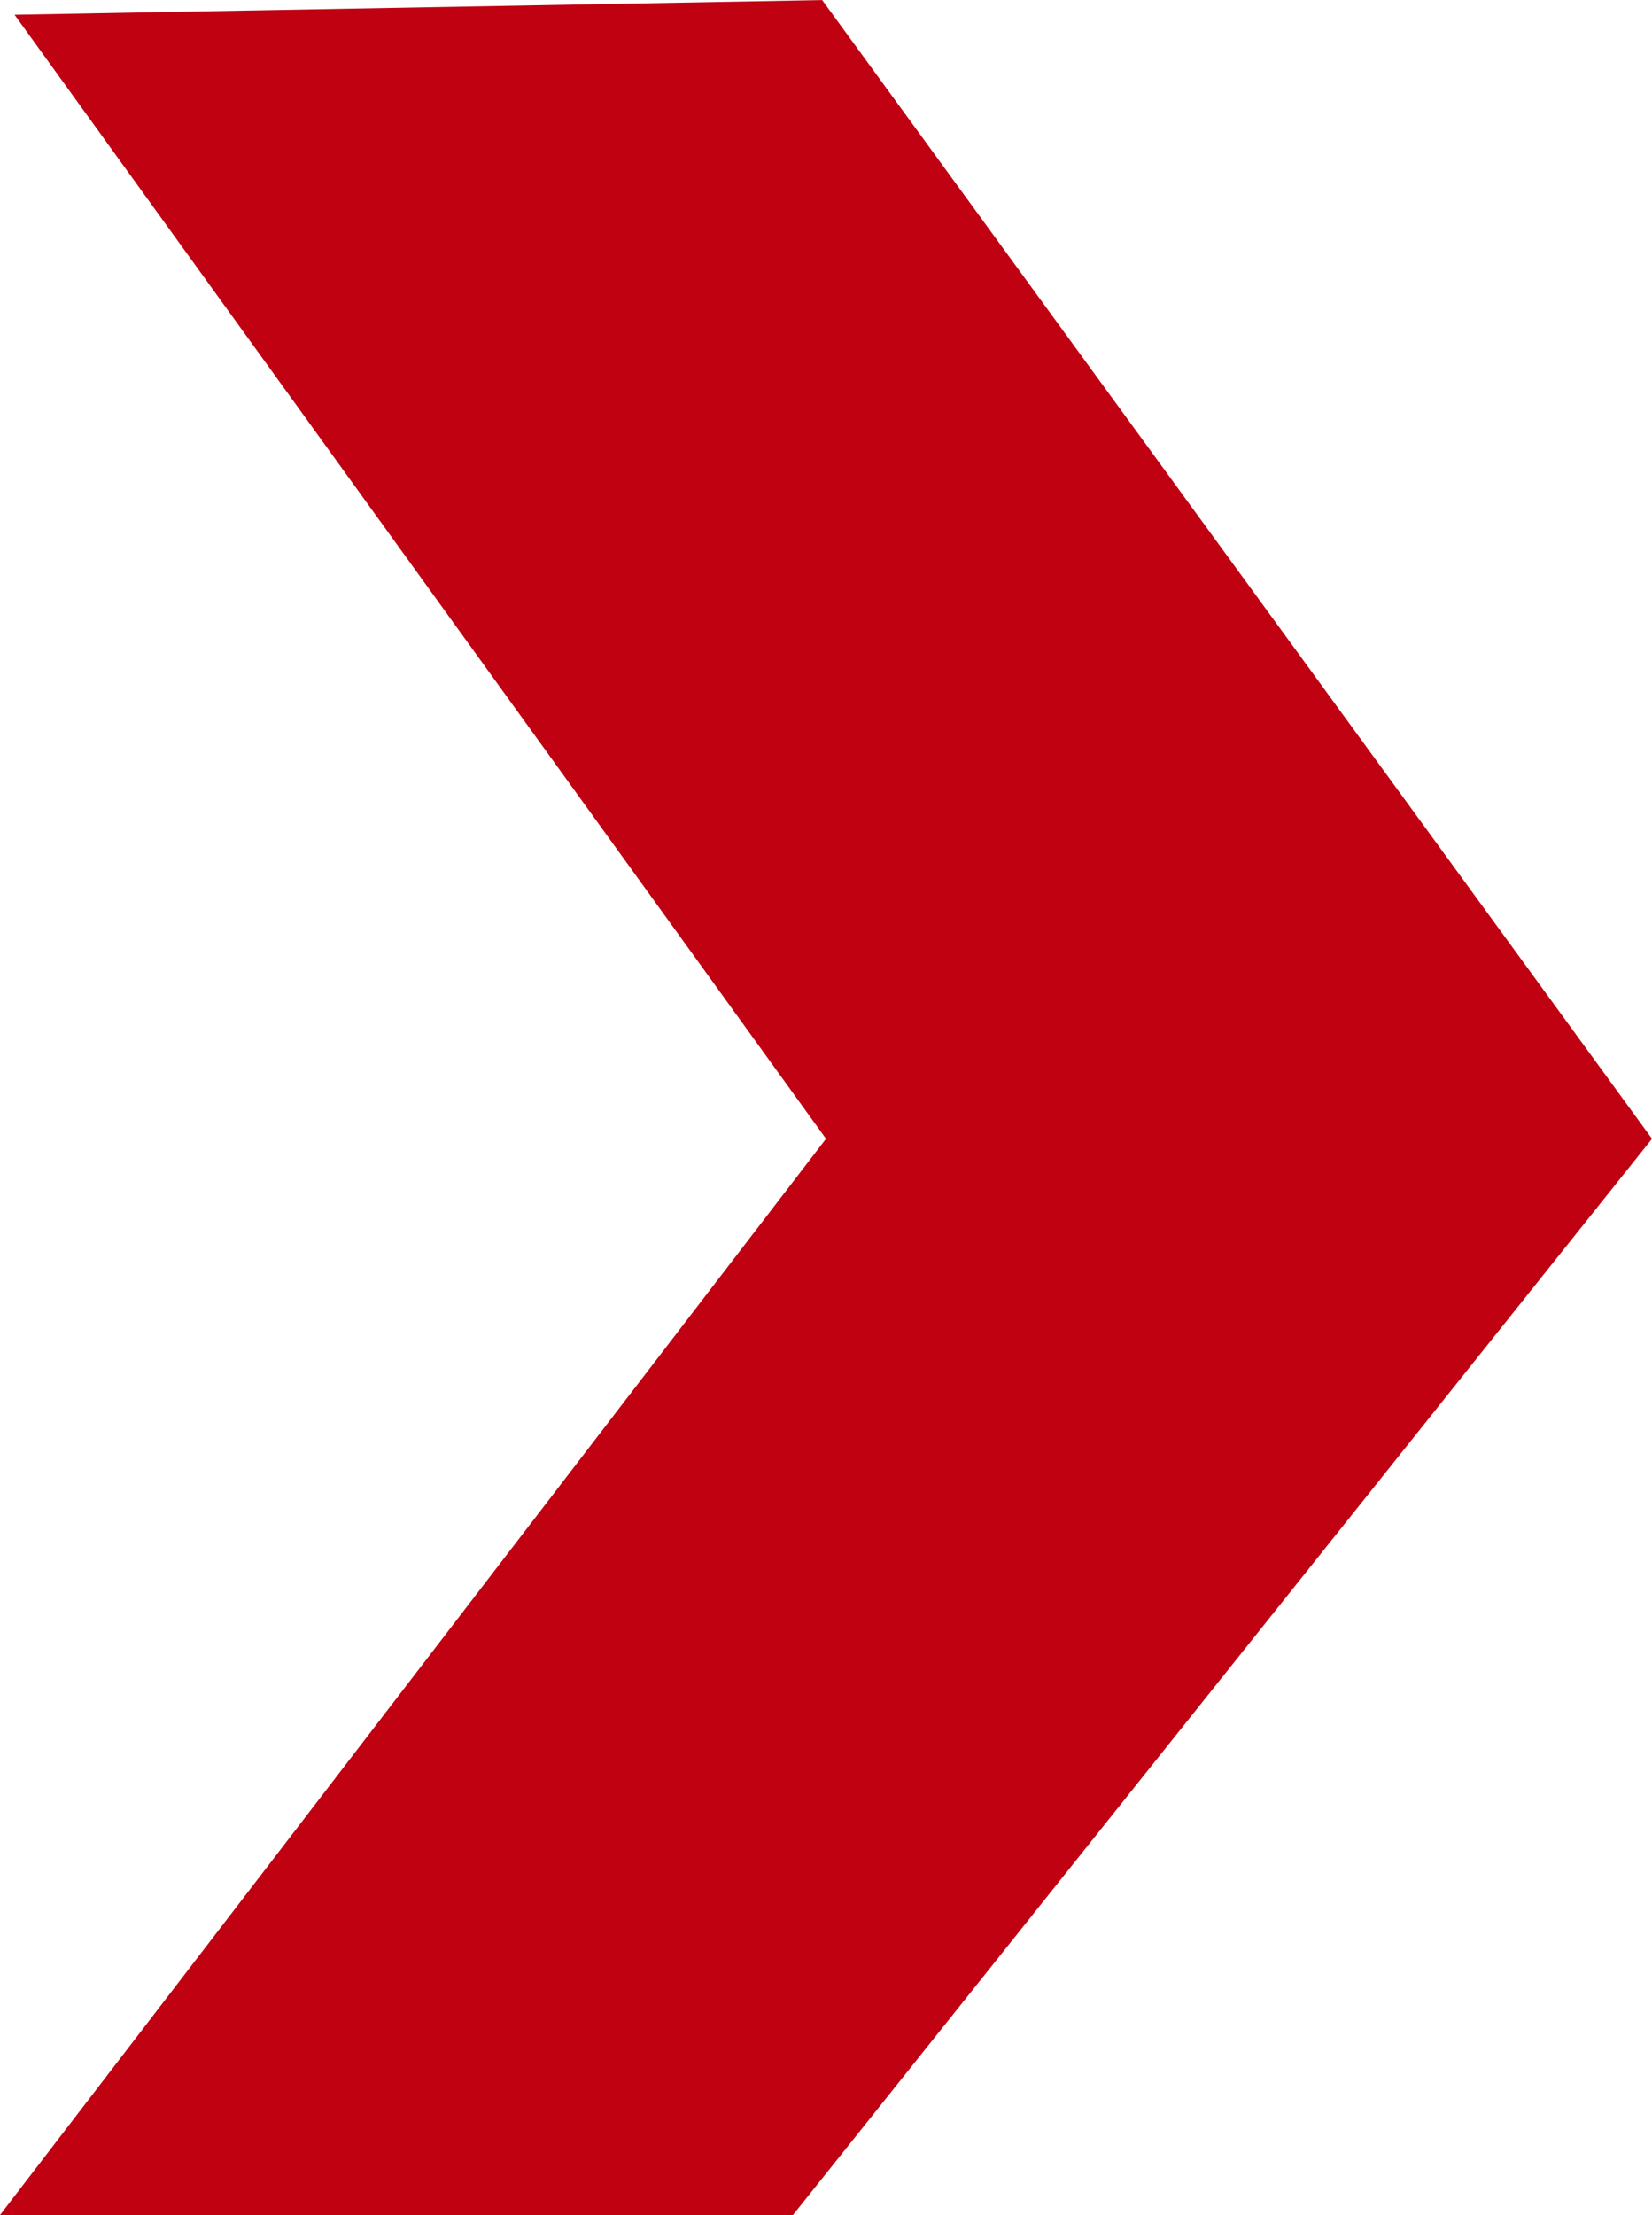 <svg xmlns="http://www.w3.org/2000/svg" viewBox="0 0 24.634 33.01">
  <defs>
    <style>
      .cls-1 {
        fill: #bf0112;
      }
    </style>
  </defs>
  <path id="Path_7" data-name="Path 7" class="cls-1" d="M24.634,0,12.317,16.039l12.1,16.751-12.043.219L0,16.039,12.81,0Z" transform="translate(24.634 33.01) rotate(180)"/>
</svg>
